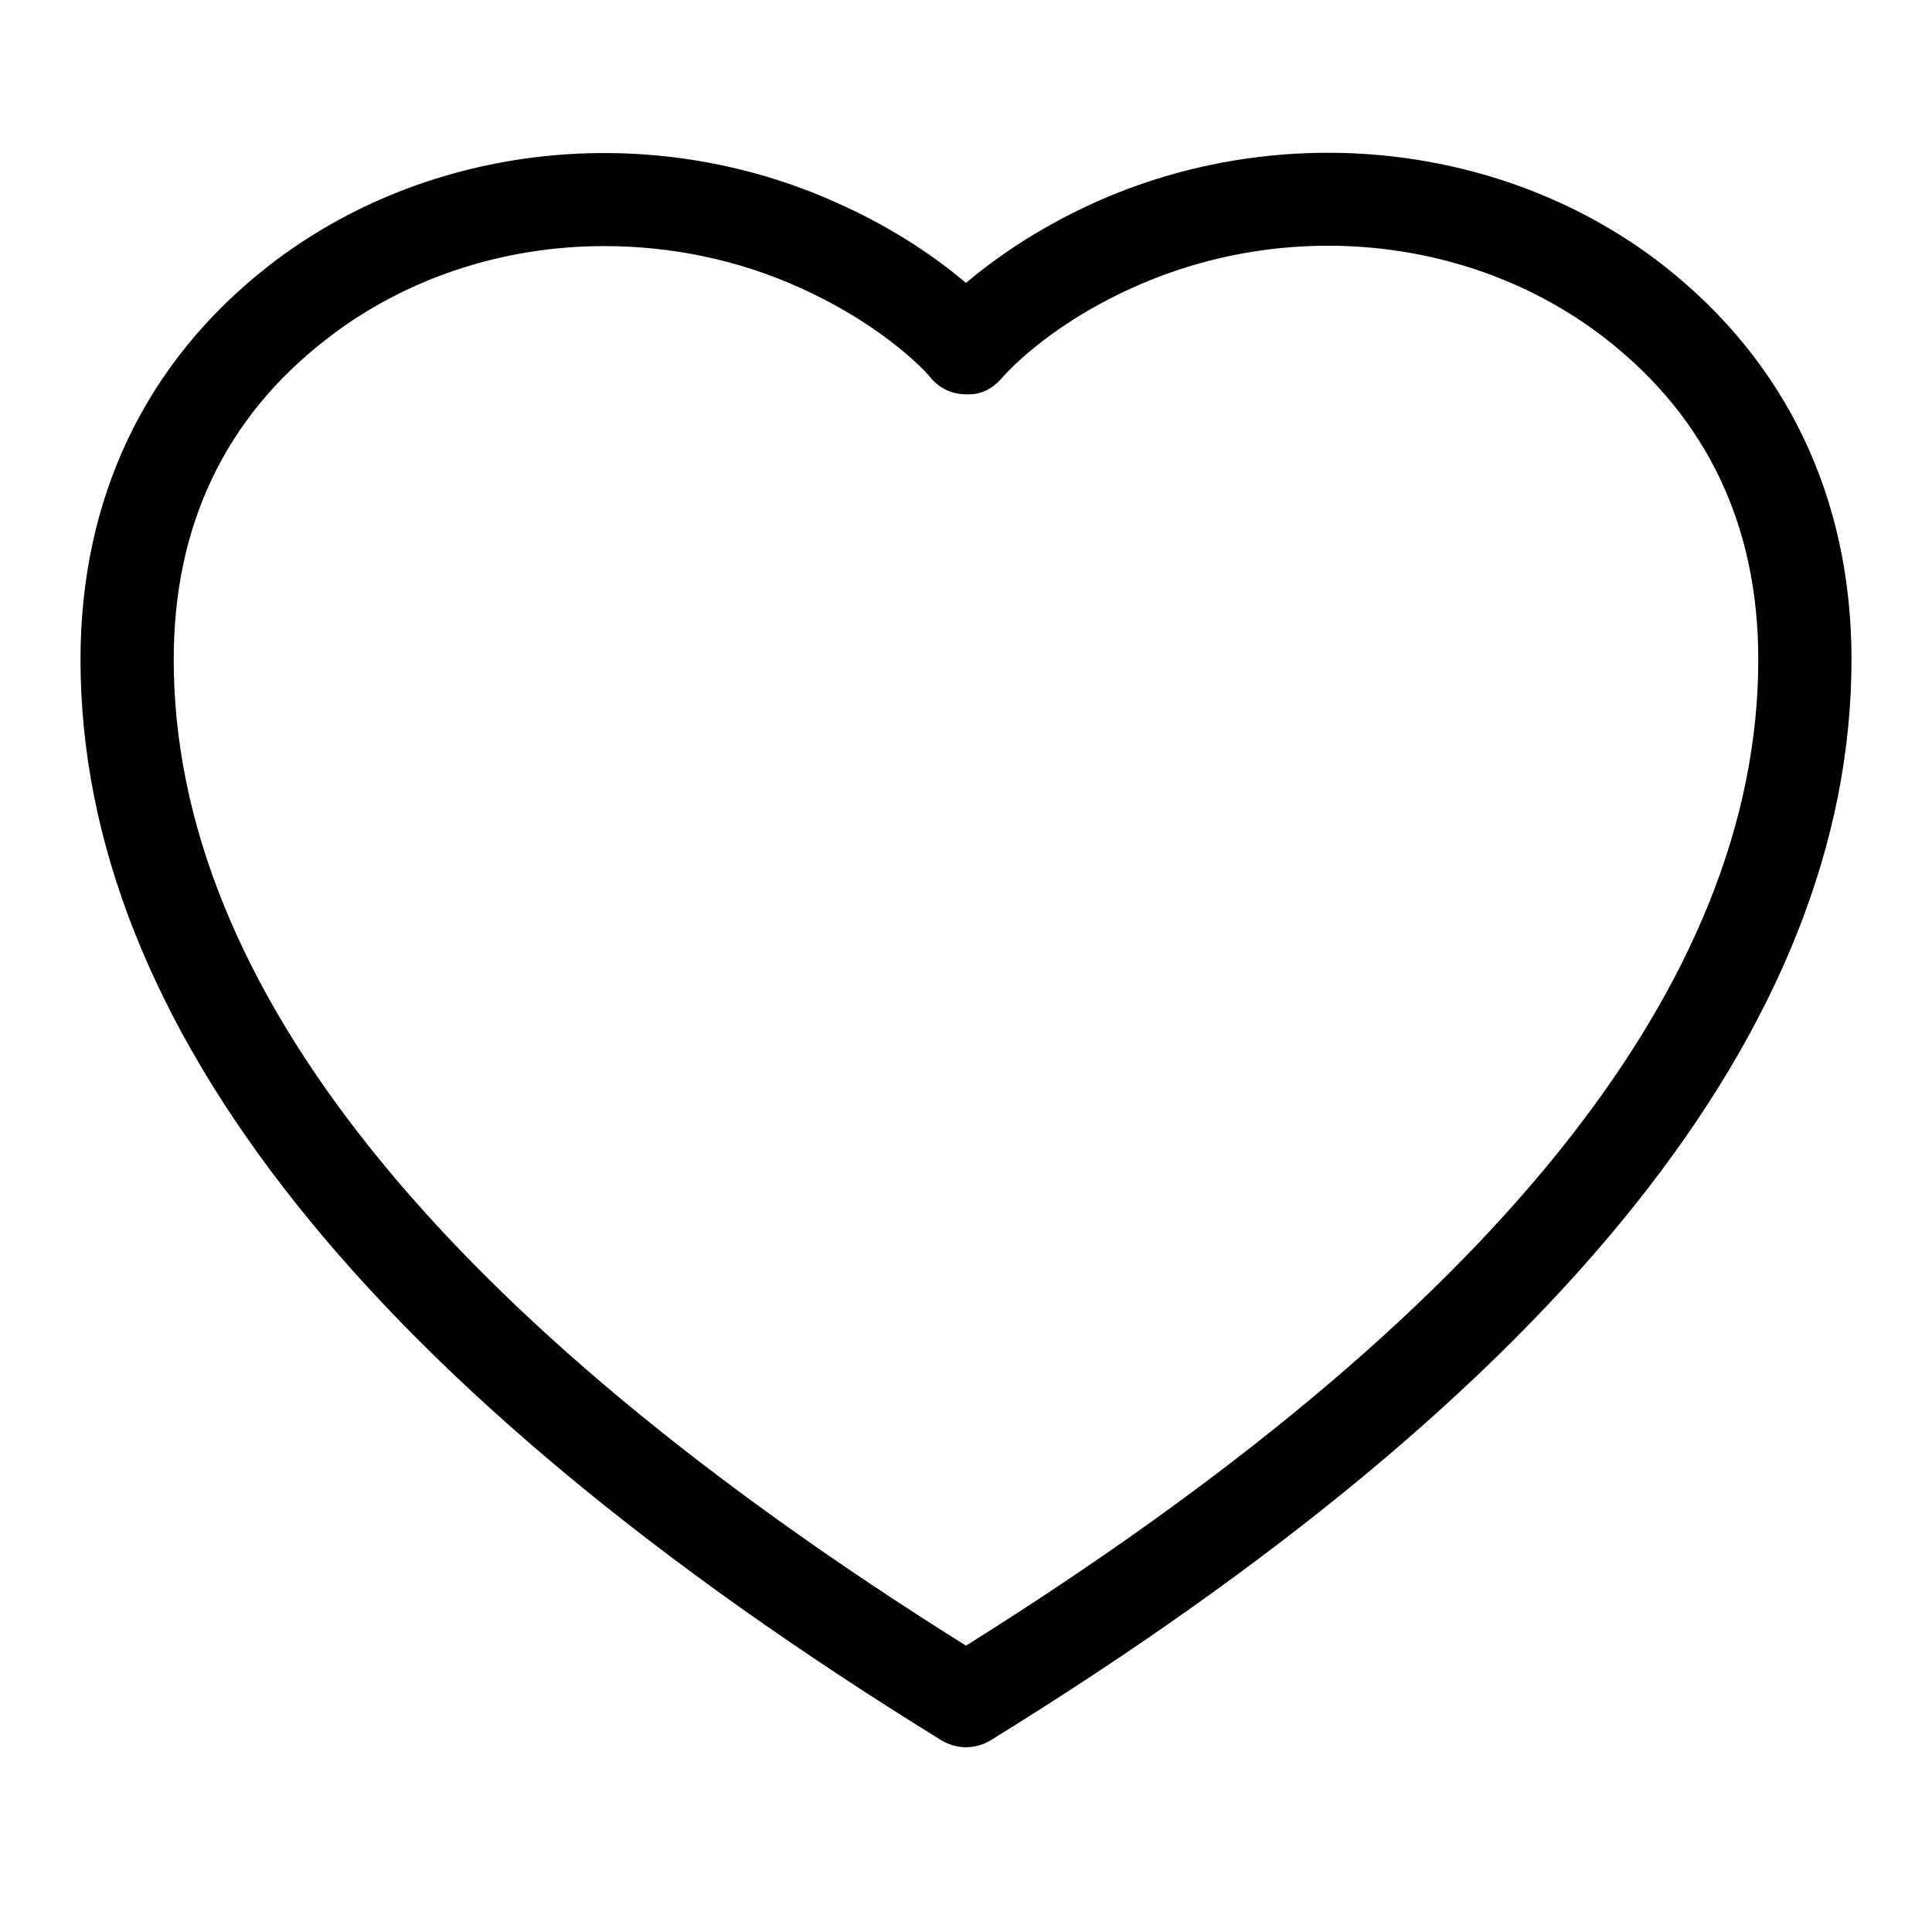 <svg width="24" height="24" viewBox="0 0 24 24" fill="none" xmlns="http://www.w3.org/2000/svg">
<path d="M12 21.705C11.896 21.705 11.792 21.676 11.693 21.618C4.601 17.241 1 12.725 1 8.192C1 6.189 1.805 4.499 3.333 3.306C5.296 1.772 8.081 1.465 10.419 2.53C11.143 2.854 11.664 3.231 12 3.514C12.336 3.231 12.857 2.854 13.581 2.524C15.919 1.465 18.704 1.766 20.667 3.3C22.195 4.499 23 6.189 23 8.192C23 12.725 19.399 17.241 12.307 21.618C12.214 21.676 12.104 21.705 12 21.705ZM7.507 3.057C6.257 3.057 5.029 3.451 4.045 4.221C2.795 5.193 2.158 6.531 2.158 8.192C2.158 12.233 5.469 16.355 12 20.443C18.53 16.35 21.842 12.233 21.842 8.192C21.842 6.531 21.205 5.193 19.955 4.215C18.328 2.941 16.012 2.692 14.061 3.578C12.973 4.07 12.457 4.684 12.452 4.69C12.336 4.823 12.191 4.91 12 4.898C11.826 4.898 11.664 4.823 11.554 4.684C11.554 4.678 11.033 4.07 9.945 3.578C9.169 3.225 8.335 3.057 7.507 3.057Z" fill="currentColor"/>
</svg>
